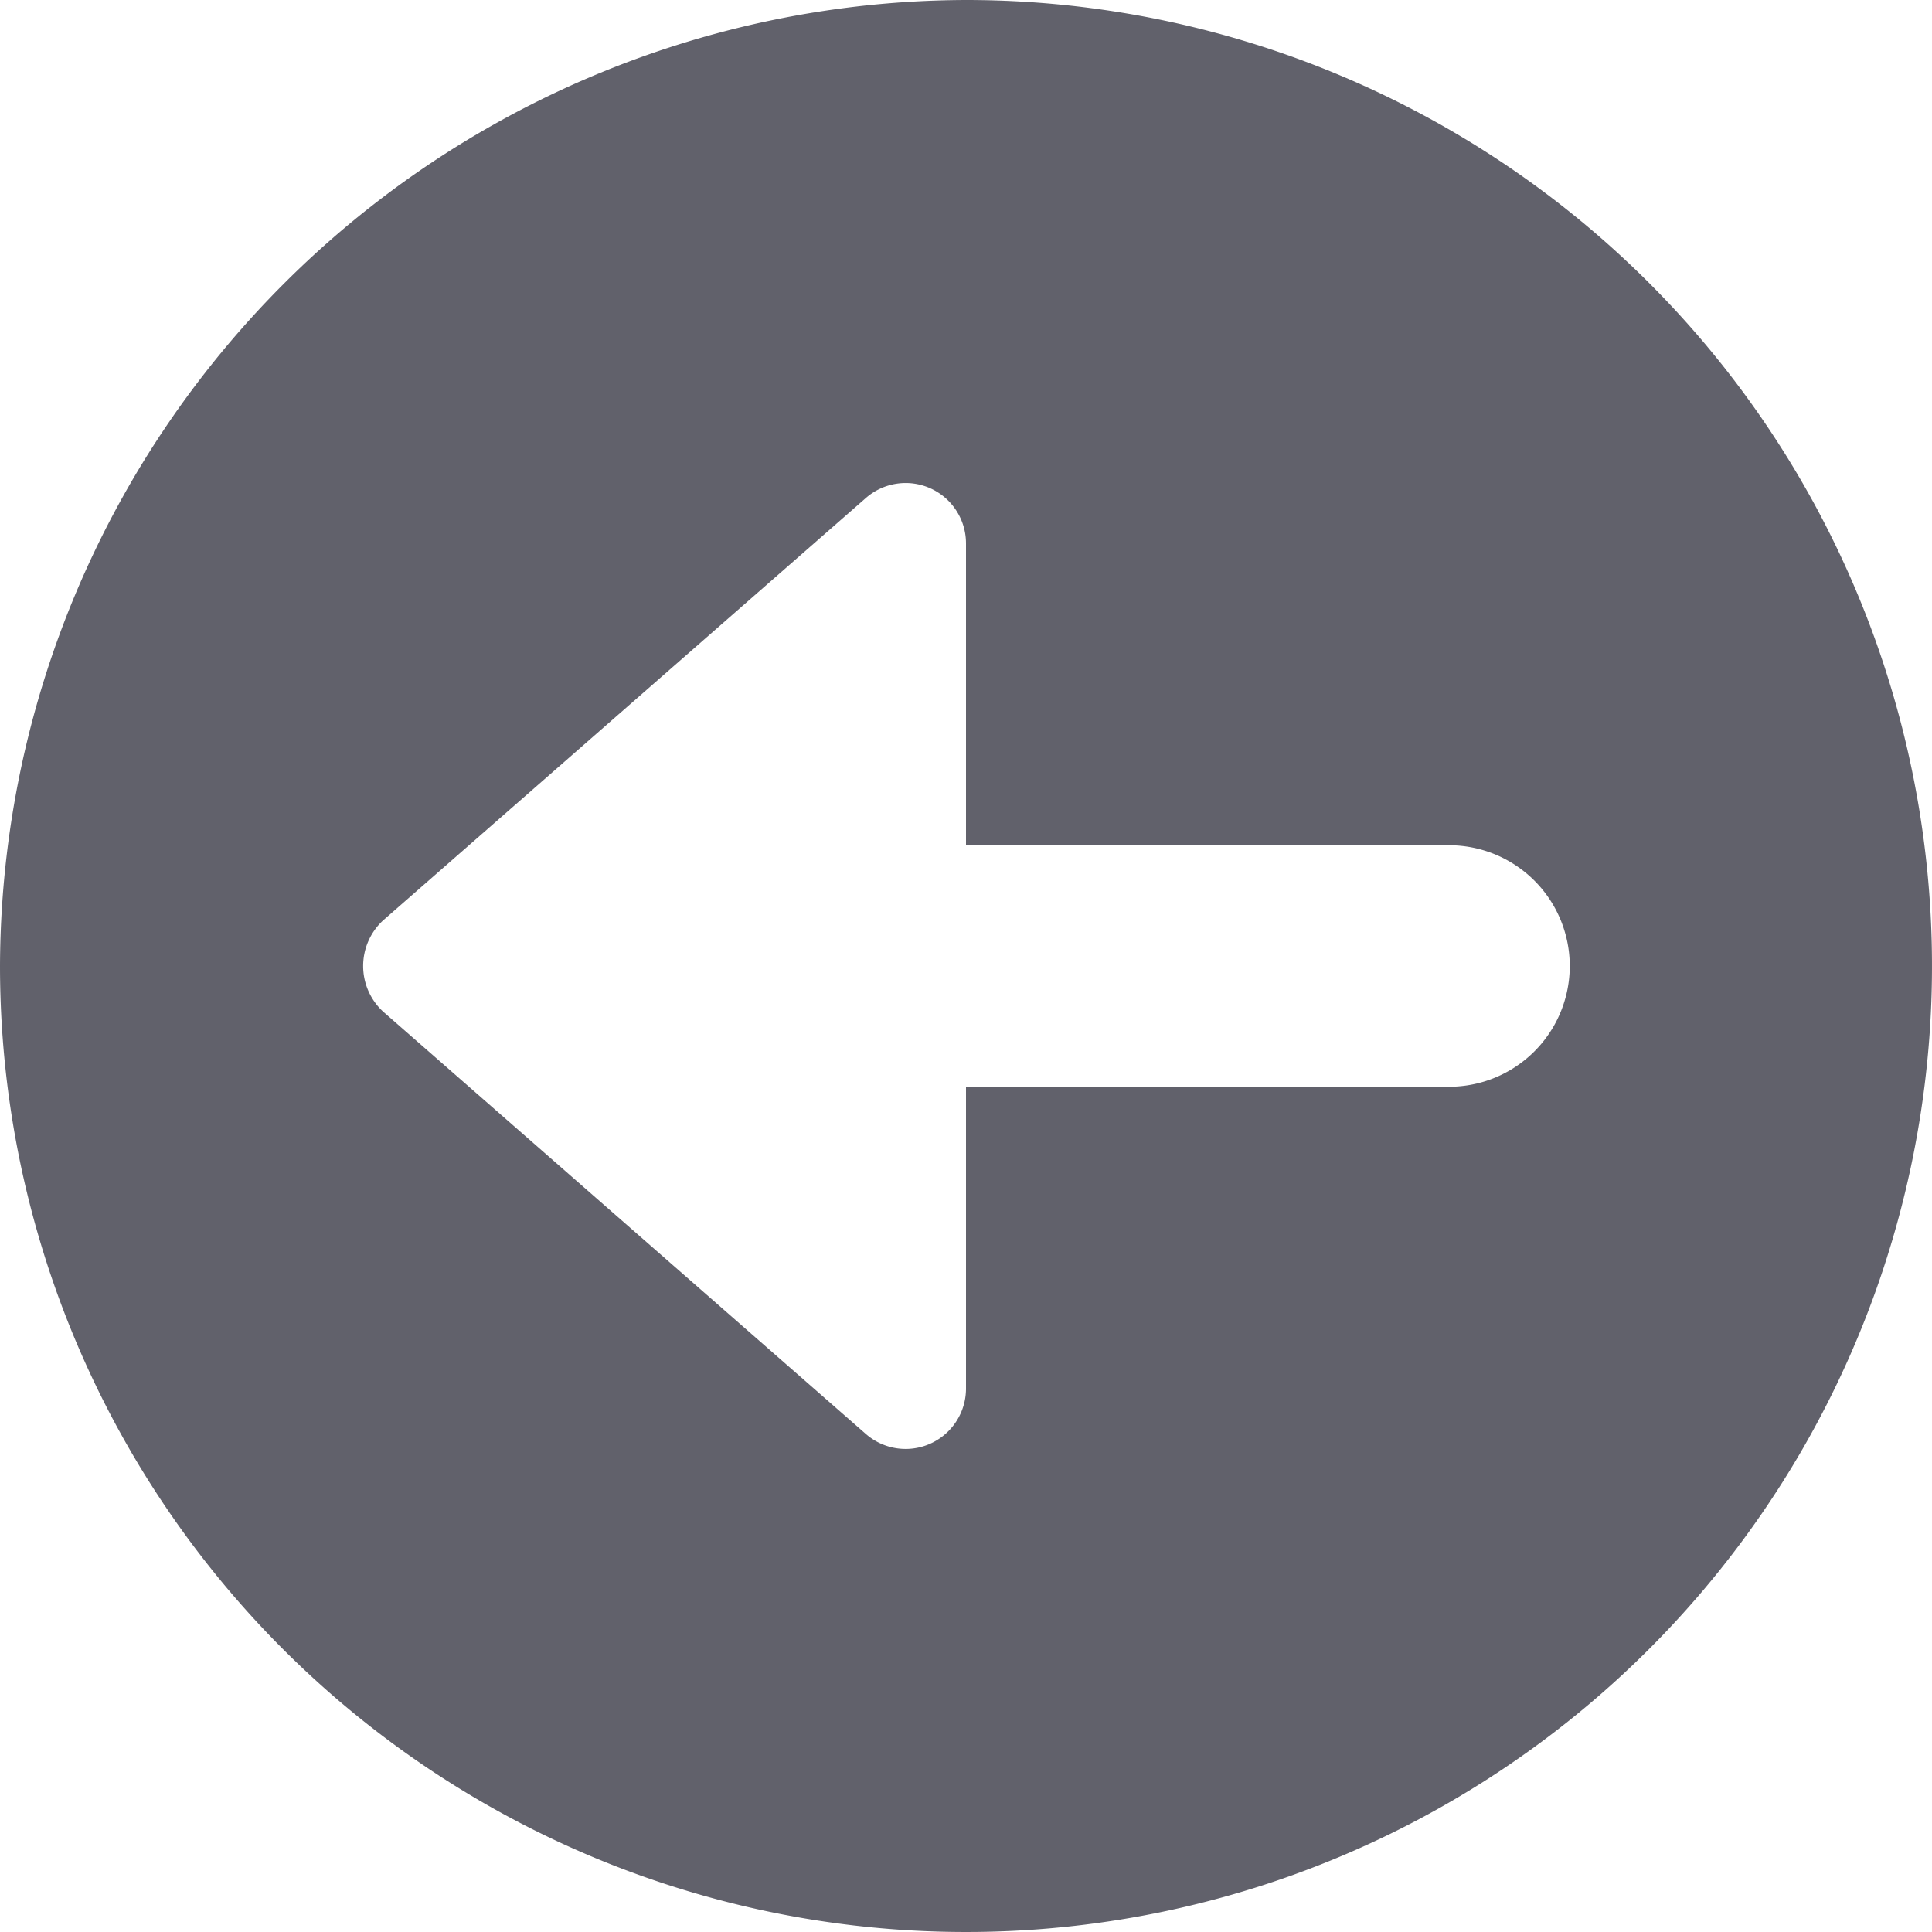 <svg xmlns="http://www.w3.org/2000/svg" height="24" width="24" viewBox="0 0 16 16"><g fill="#61616b" class="nc-icon-wrapper"><path d="M0,8A8,8,0,1,0,8,0,8.024,8.024,0,0,0,0,8ZM7.707,4.045A.5.5,0,0,1,8,4.5V7h4a1,1,0,0,1,0,2H8v2.5a.5.5,0,0,1-.829.376l-4-3.5a.514.514,0,0,1,0-.752l4-3.5A.5.5,0,0,1,7.707,4.045Z" fill="#61616b"></path></g></svg>